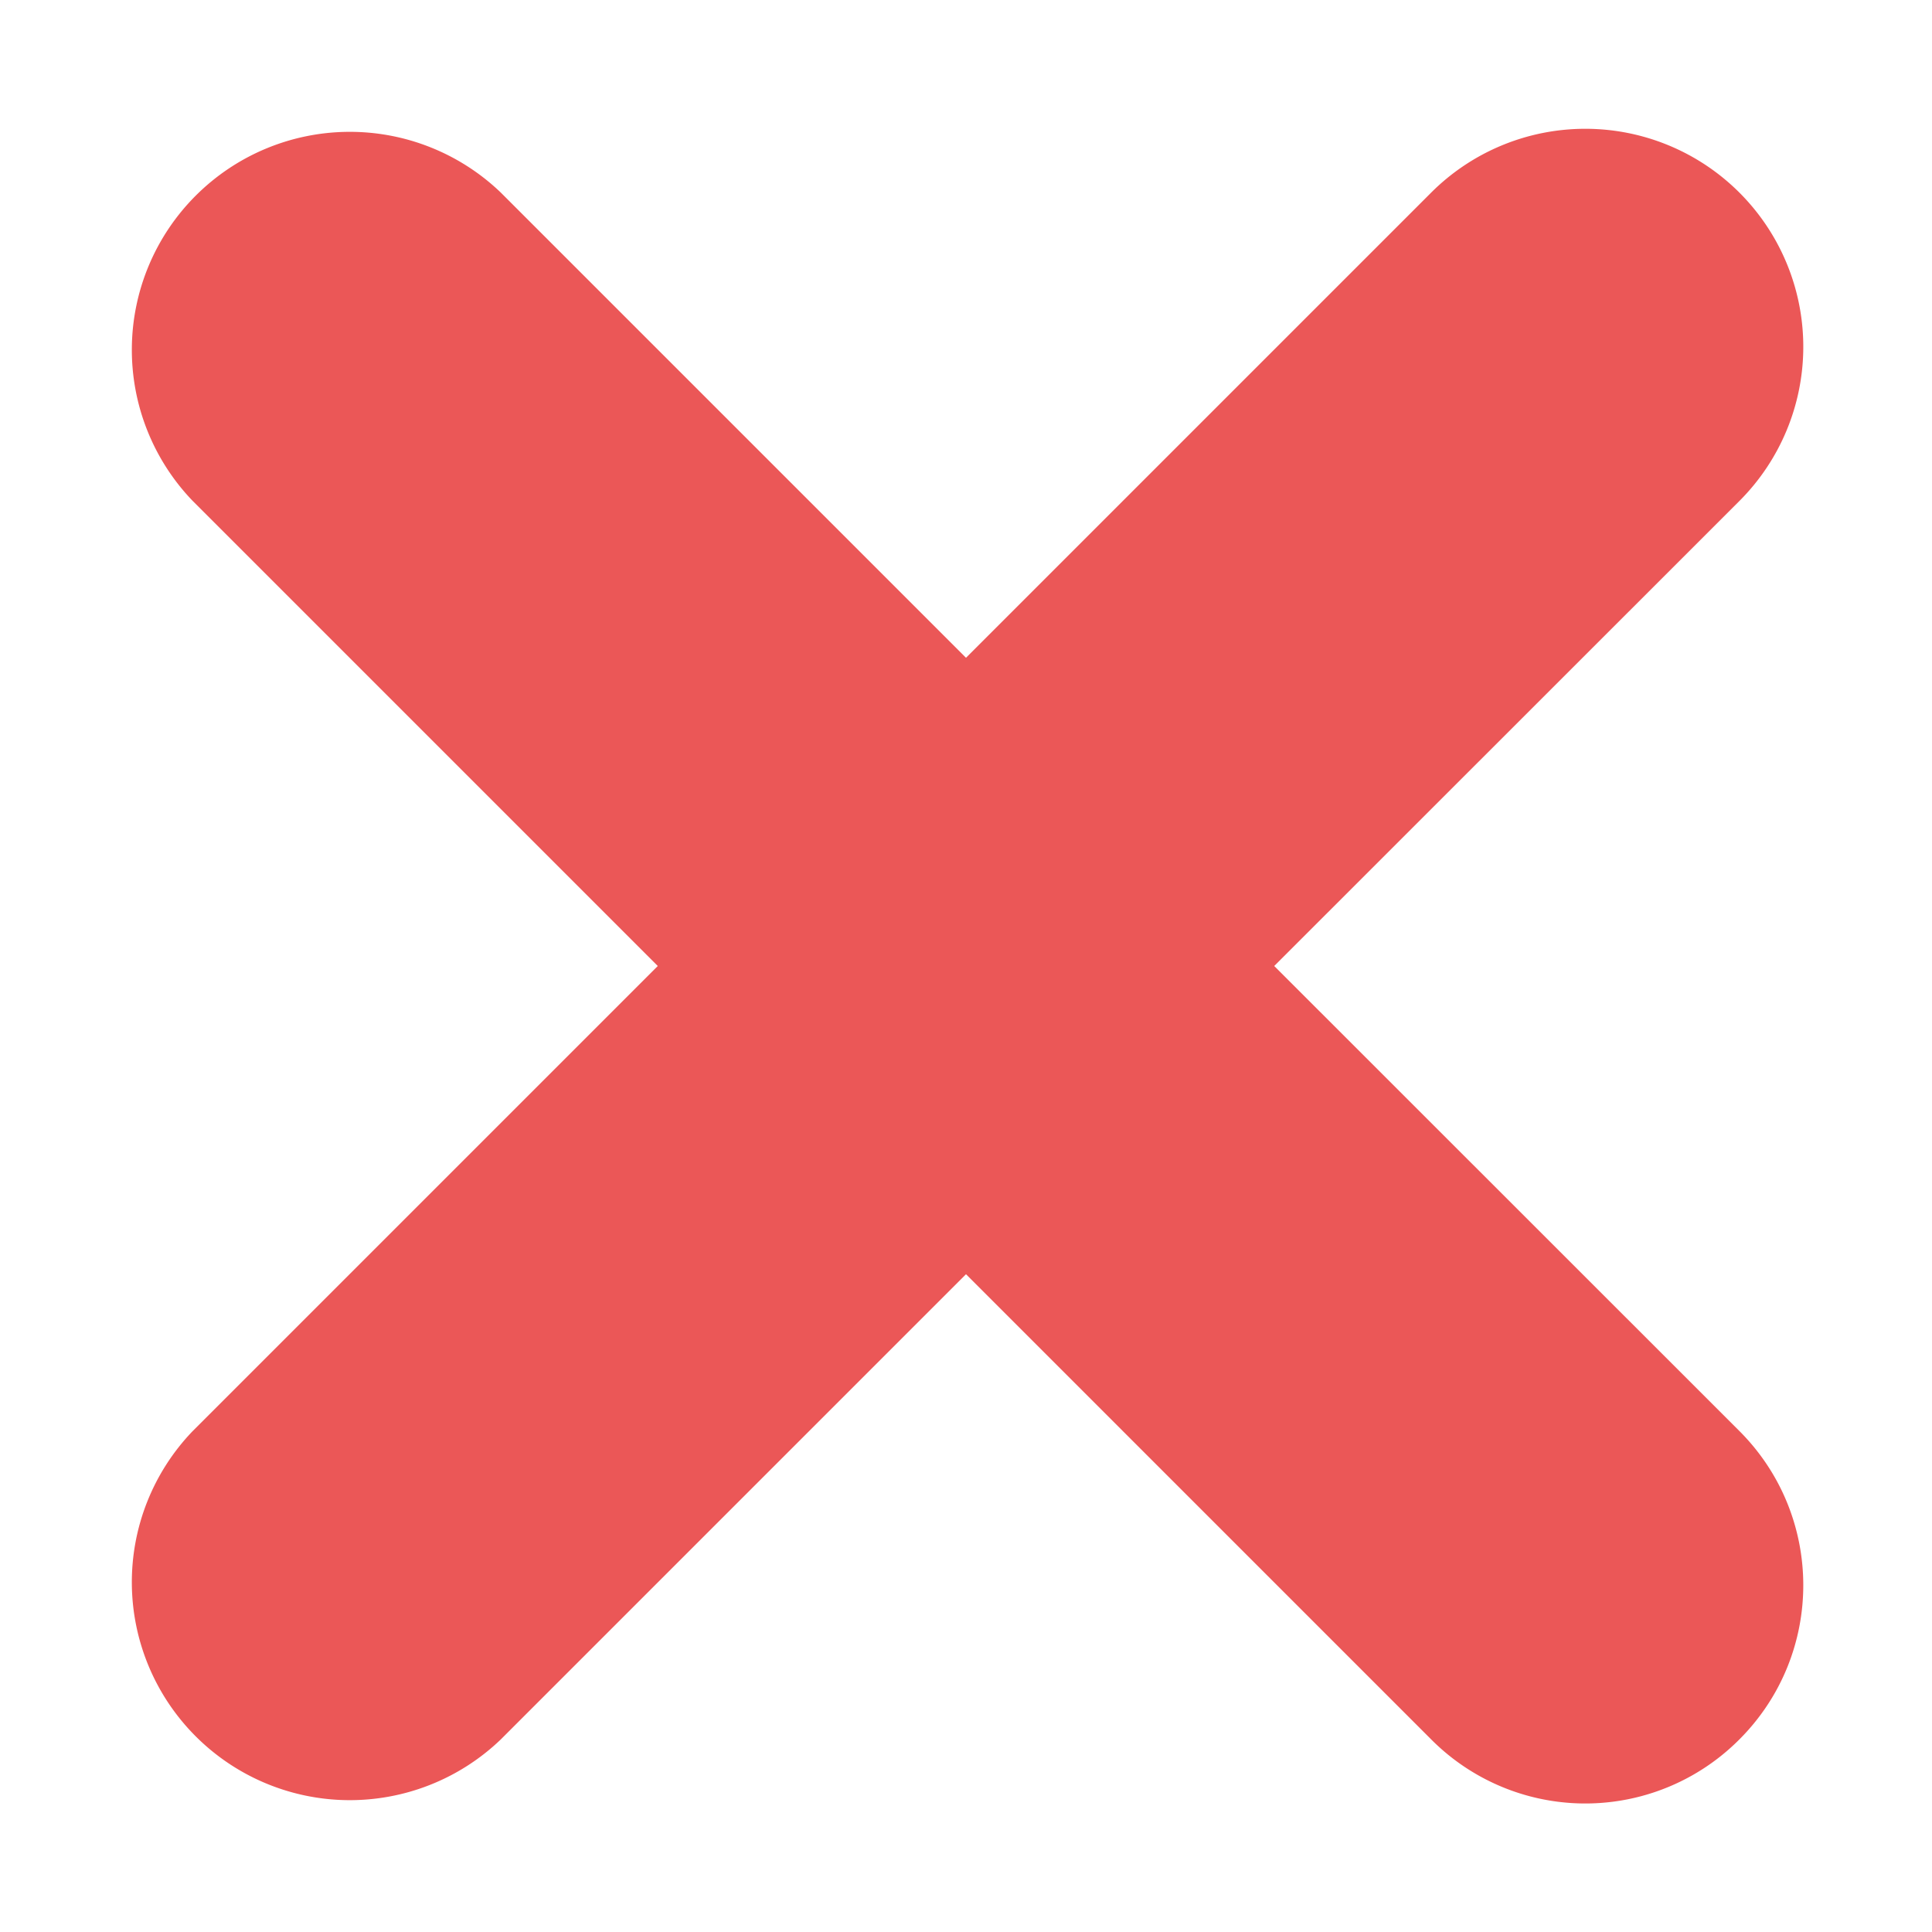 <svg width="12" height="12" viewBox="0 0 12 12" fill="none" xmlns="http://www.w3.org/2000/svg"><path d="M8.96 1.267L6 4.227l-2.96-2.96A1.254 1.254 0 0 0 1.267 3.04L4.227 6l-2.96 2.96a1.254 1.254 0 0 0 1.773 1.773L6 7.773l2.96 2.96a1.25 1.25 0 0 0 1.773 0c.49-.49.49-1.284 0-1.774L7.773 6l2.96-2.959A1.254 1.254 0 1 0 8.96 1.267z" fill="#EB5757" stroke="#EB5757" stroke-width=".2"/></svg>